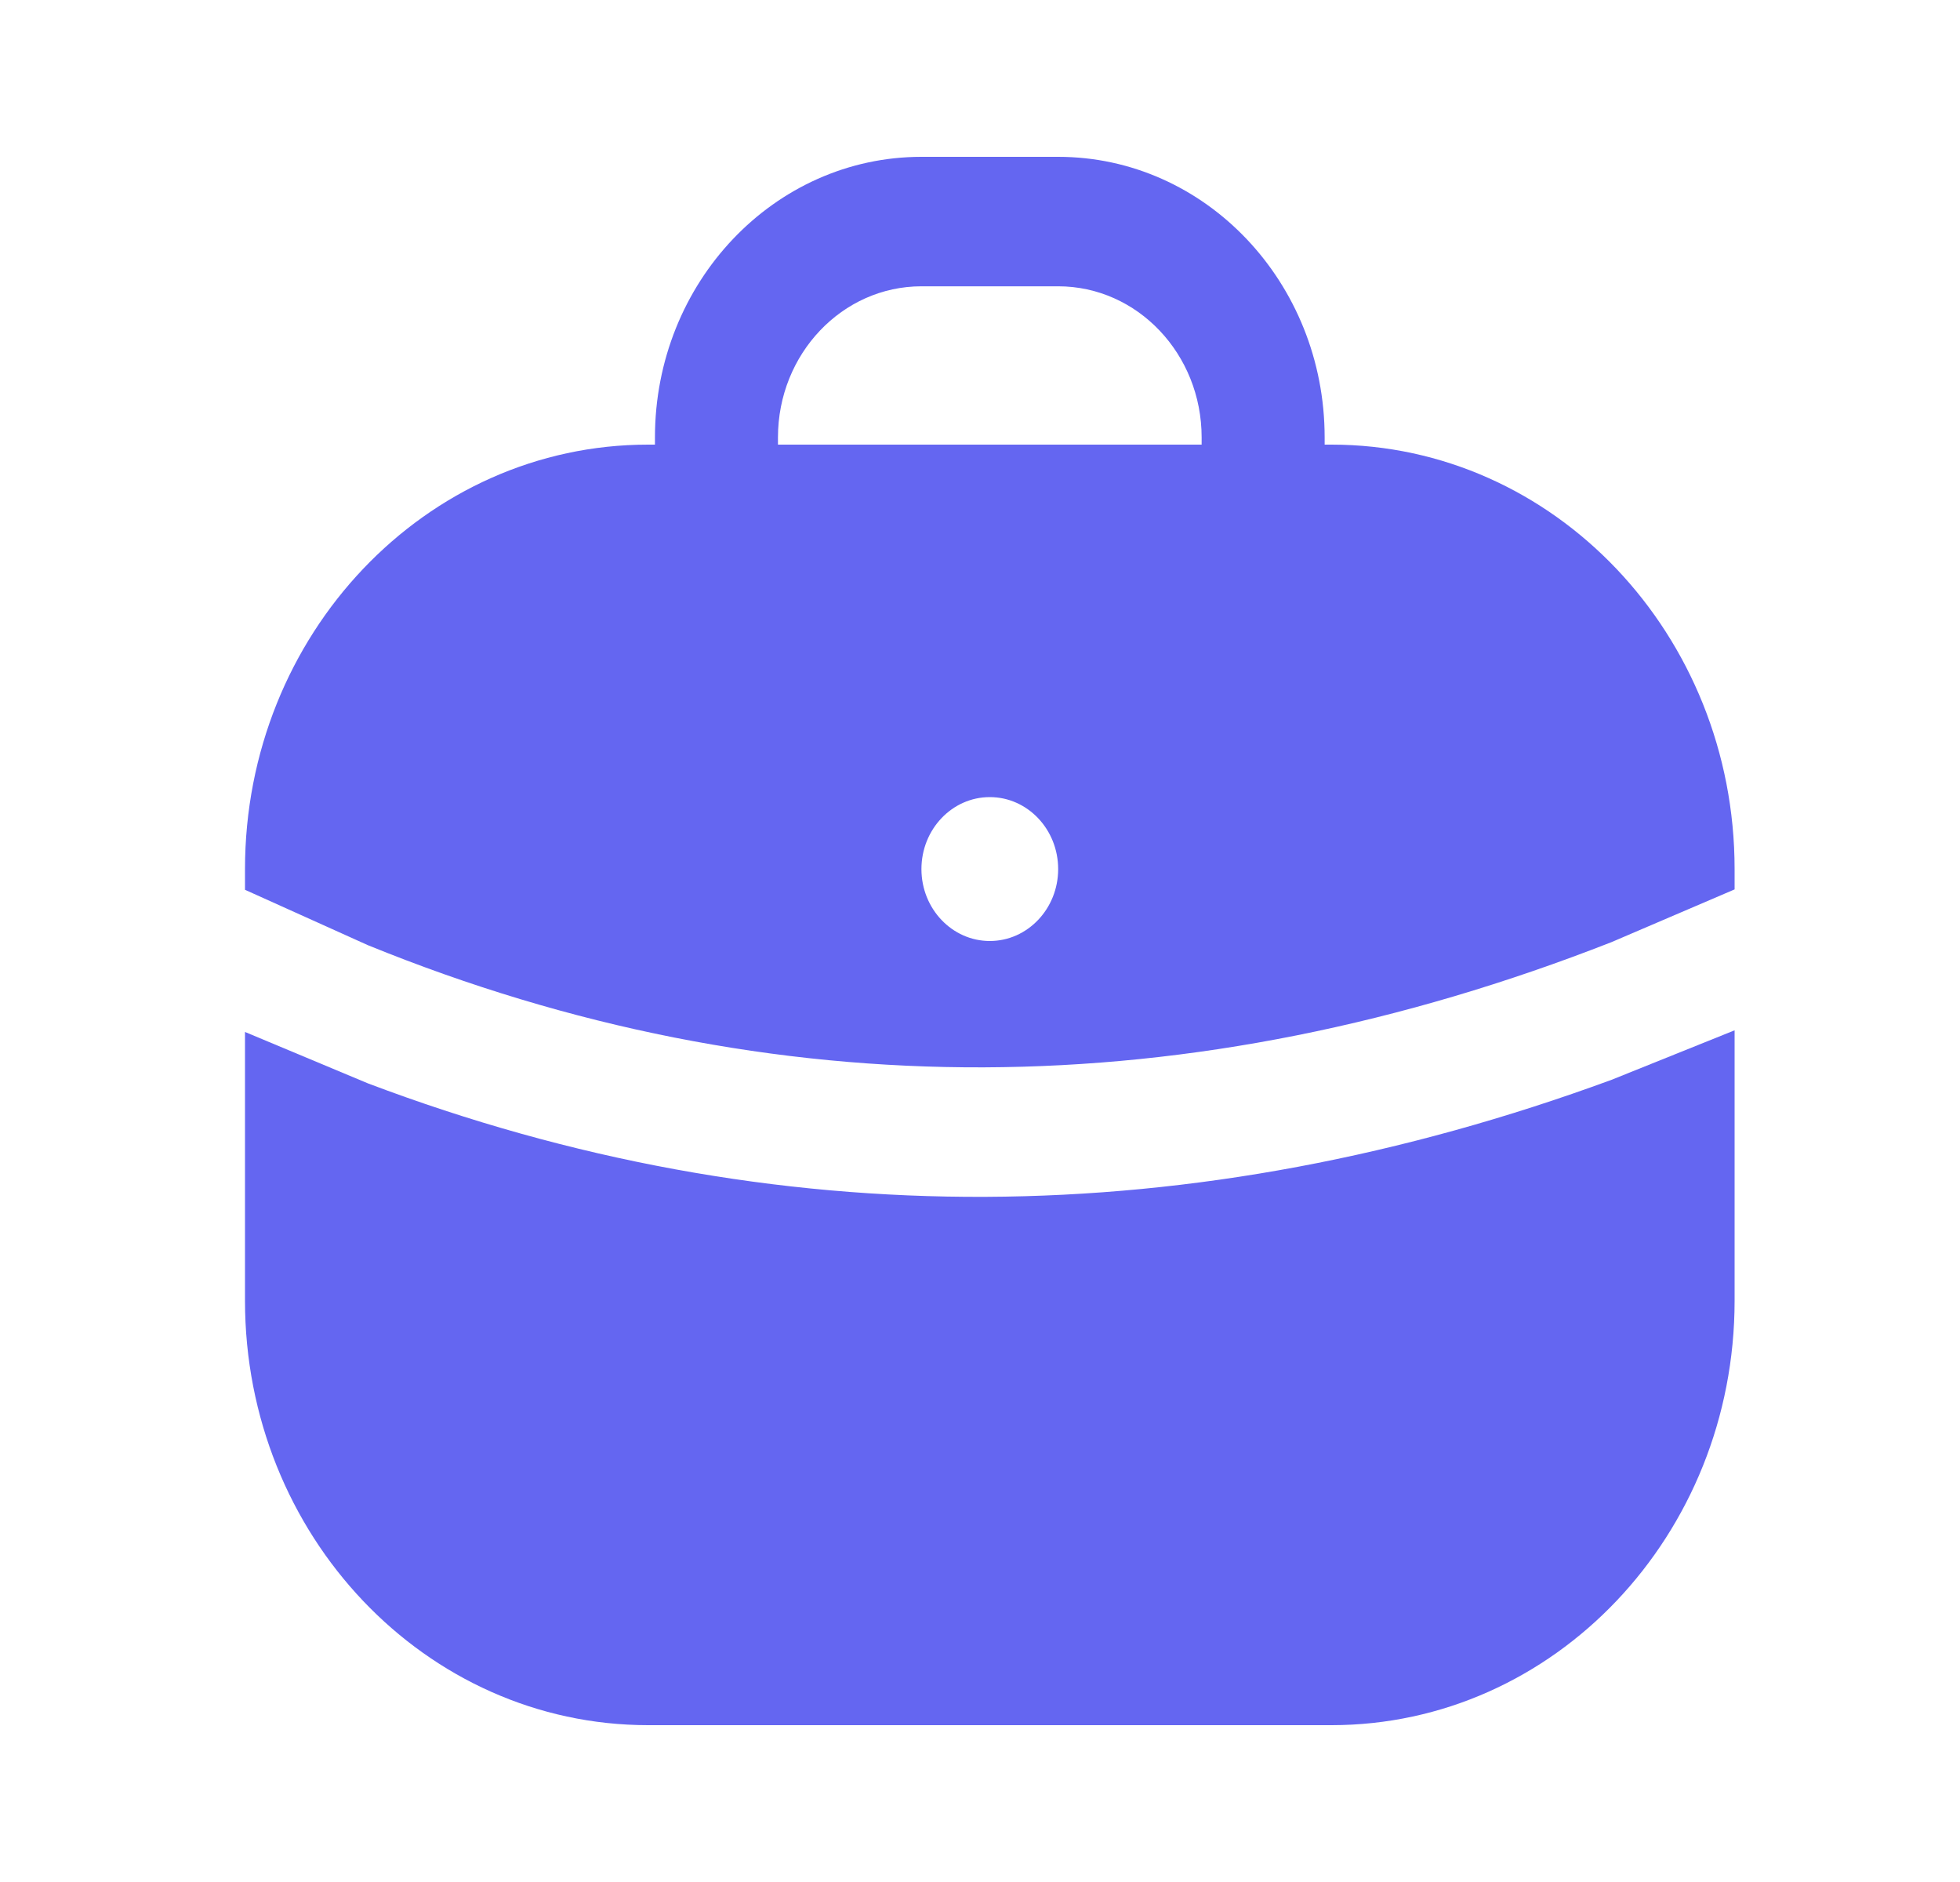 <svg width="25" height="24" viewBox="0 0 25 24" fill="none" xmlns="http://www.w3.org/2000/svg">
<path d="M3.125 16.587V13.16L4.694 13.816C9.882 15.776 15.221 15.729 20.556 13.77L22.125 13.139V16.587C22.125 19.577 19.823 22 16.983 22H8.267C5.427 22 3.125 19.577 3.125 16.587Z" fill="#6466F1"/>
<path fill-rule="evenodd" clip-rule="evenodd" d="M8.354 5.67V5.578C8.354 3.602 9.876 2 11.753 2H13.497C15.374 2 16.896 3.602 16.896 5.578V5.67H16.983C19.823 5.67 22.125 8.093 22.125 11.083V11.342L20.556 12.014C15.187 14.118 9.86 14.156 4.694 12.054L3.125 11.347V11.083C3.125 8.093 5.427 5.67 8.267 5.67H8.354ZM11.753 3.651C10.743 3.651 9.923 4.514 9.923 5.578V5.67H15.327V5.578C15.327 4.514 14.507 3.651 13.497 3.651H11.753ZM12.625 12C13.106 12 13.497 11.589 13.497 11.083C13.497 10.576 13.106 10.165 12.625 10.165C12.144 10.165 11.753 10.576 11.753 11.083C11.753 11.589 12.144 12 12.625 12Z" fill="#6466F1"/>
</svg>
